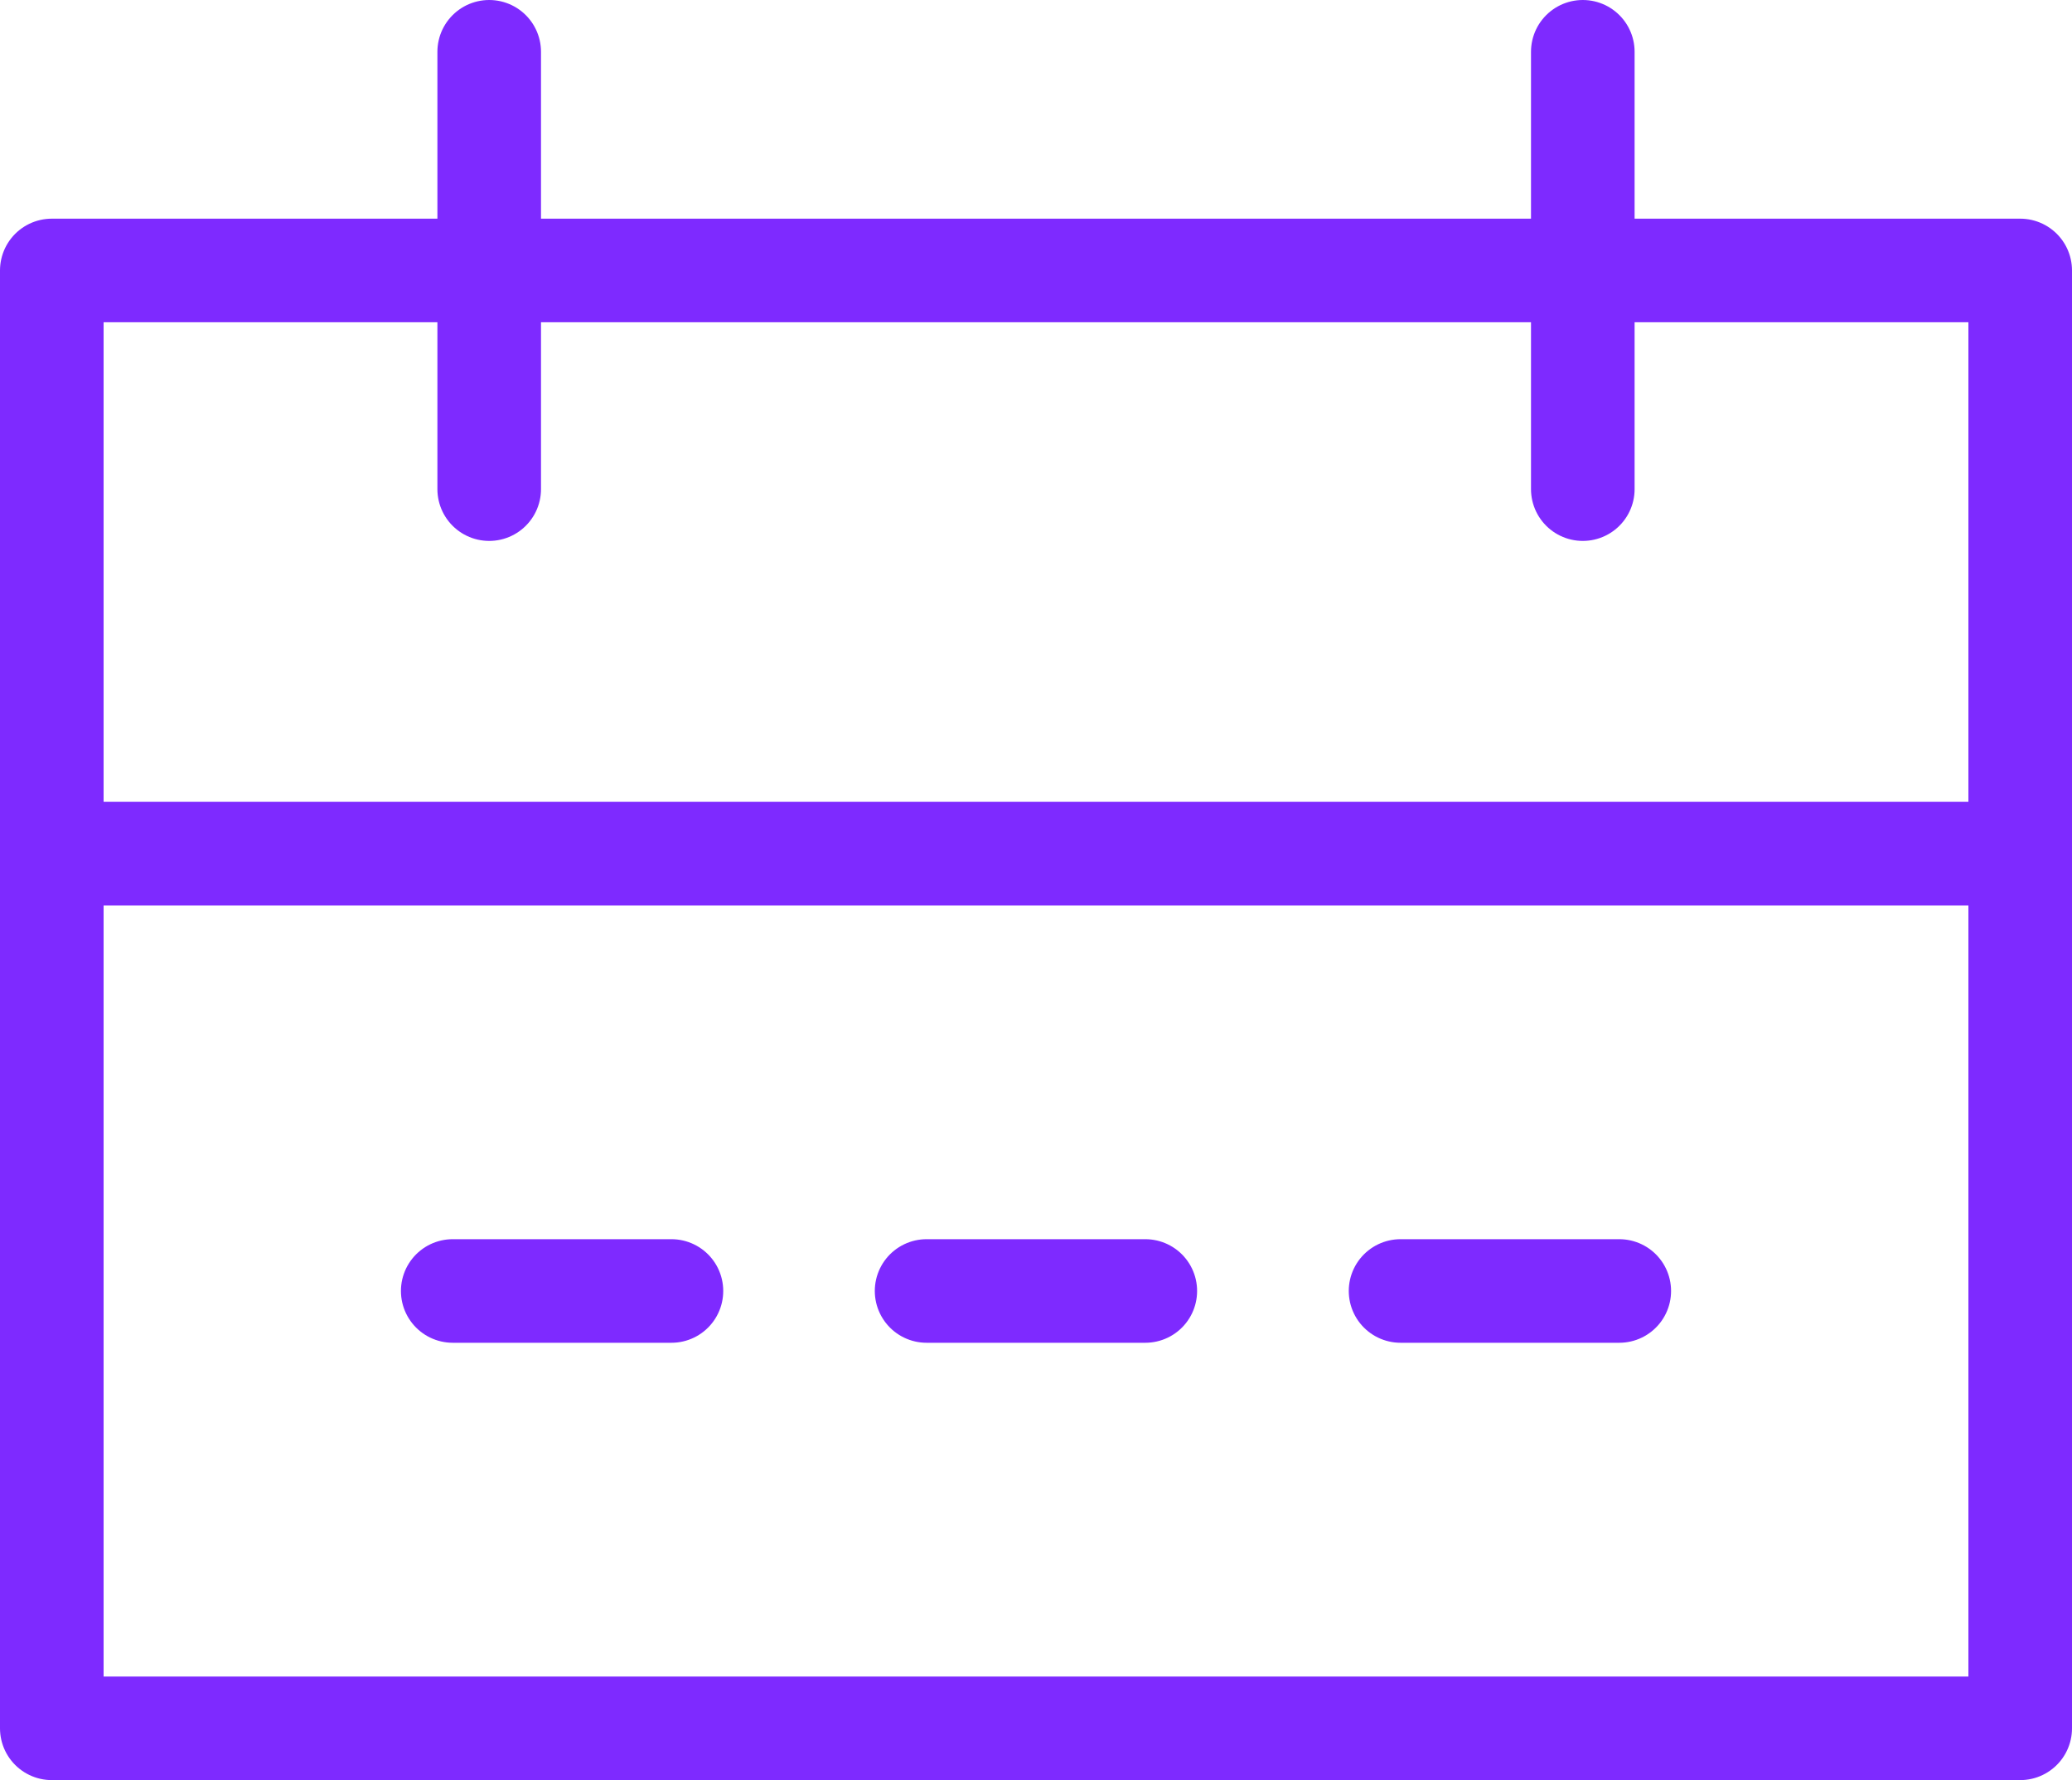 <svg id="레이어_2" data-name="레이어 2" xmlns="http://www.w3.org/2000/svg" width="20" height="17.185" viewBox="0 0 20 17.185">
  <g id="레이어_1" data-name="레이어 1" transform="translate(0.5 0.5)">
    <rect id="사각형_241" data-name="사각형 241" width="19" height="14.074" transform="translate(0 2.111)" stroke-width="1" stroke="#7e2aff" stroke-linecap="round" stroke-linejoin="round" fill="none"/>
    <line id="선_122" data-name="선 122" x2="19" transform="translate(0 7.741)" fill="none" stroke="#7e2aff" stroke-linecap="round" stroke-linejoin="round" stroke-width="1"/>
    <line id="선_123" data-name="선 123" y2="4.222" transform="translate(4.222)" fill="none" stroke="#7e2aff" stroke-linecap="round" stroke-linejoin="round" stroke-width="1"/>
    <line id="선_124" data-name="선 124" y2="4.222" transform="translate(14.778)" fill="none" stroke="#7e2aff" stroke-linecap="round" stroke-linejoin="round" stroke-width="1"/>
    <line id="선_125" data-name="선 125" x2="2.111" transform="translate(3.87 11.963)" fill="none" stroke="#7e2aff" stroke-linecap="round" stroke-linejoin="round" stroke-width="1"/>
    <line id="선_126" data-name="선 126" x2="2.111" transform="translate(8.444 11.963)" fill="none" stroke="#7e2aff" stroke-linecap="round" stroke-linejoin="round" stroke-width="1"/>
    <line id="선_127" data-name="선 127" x2="2.111" transform="translate(13.019 11.963)" fill="none" stroke="#7e2aff" stroke-linecap="round" stroke-linejoin="round" stroke-width="1"/>
  </g>
</svg>
